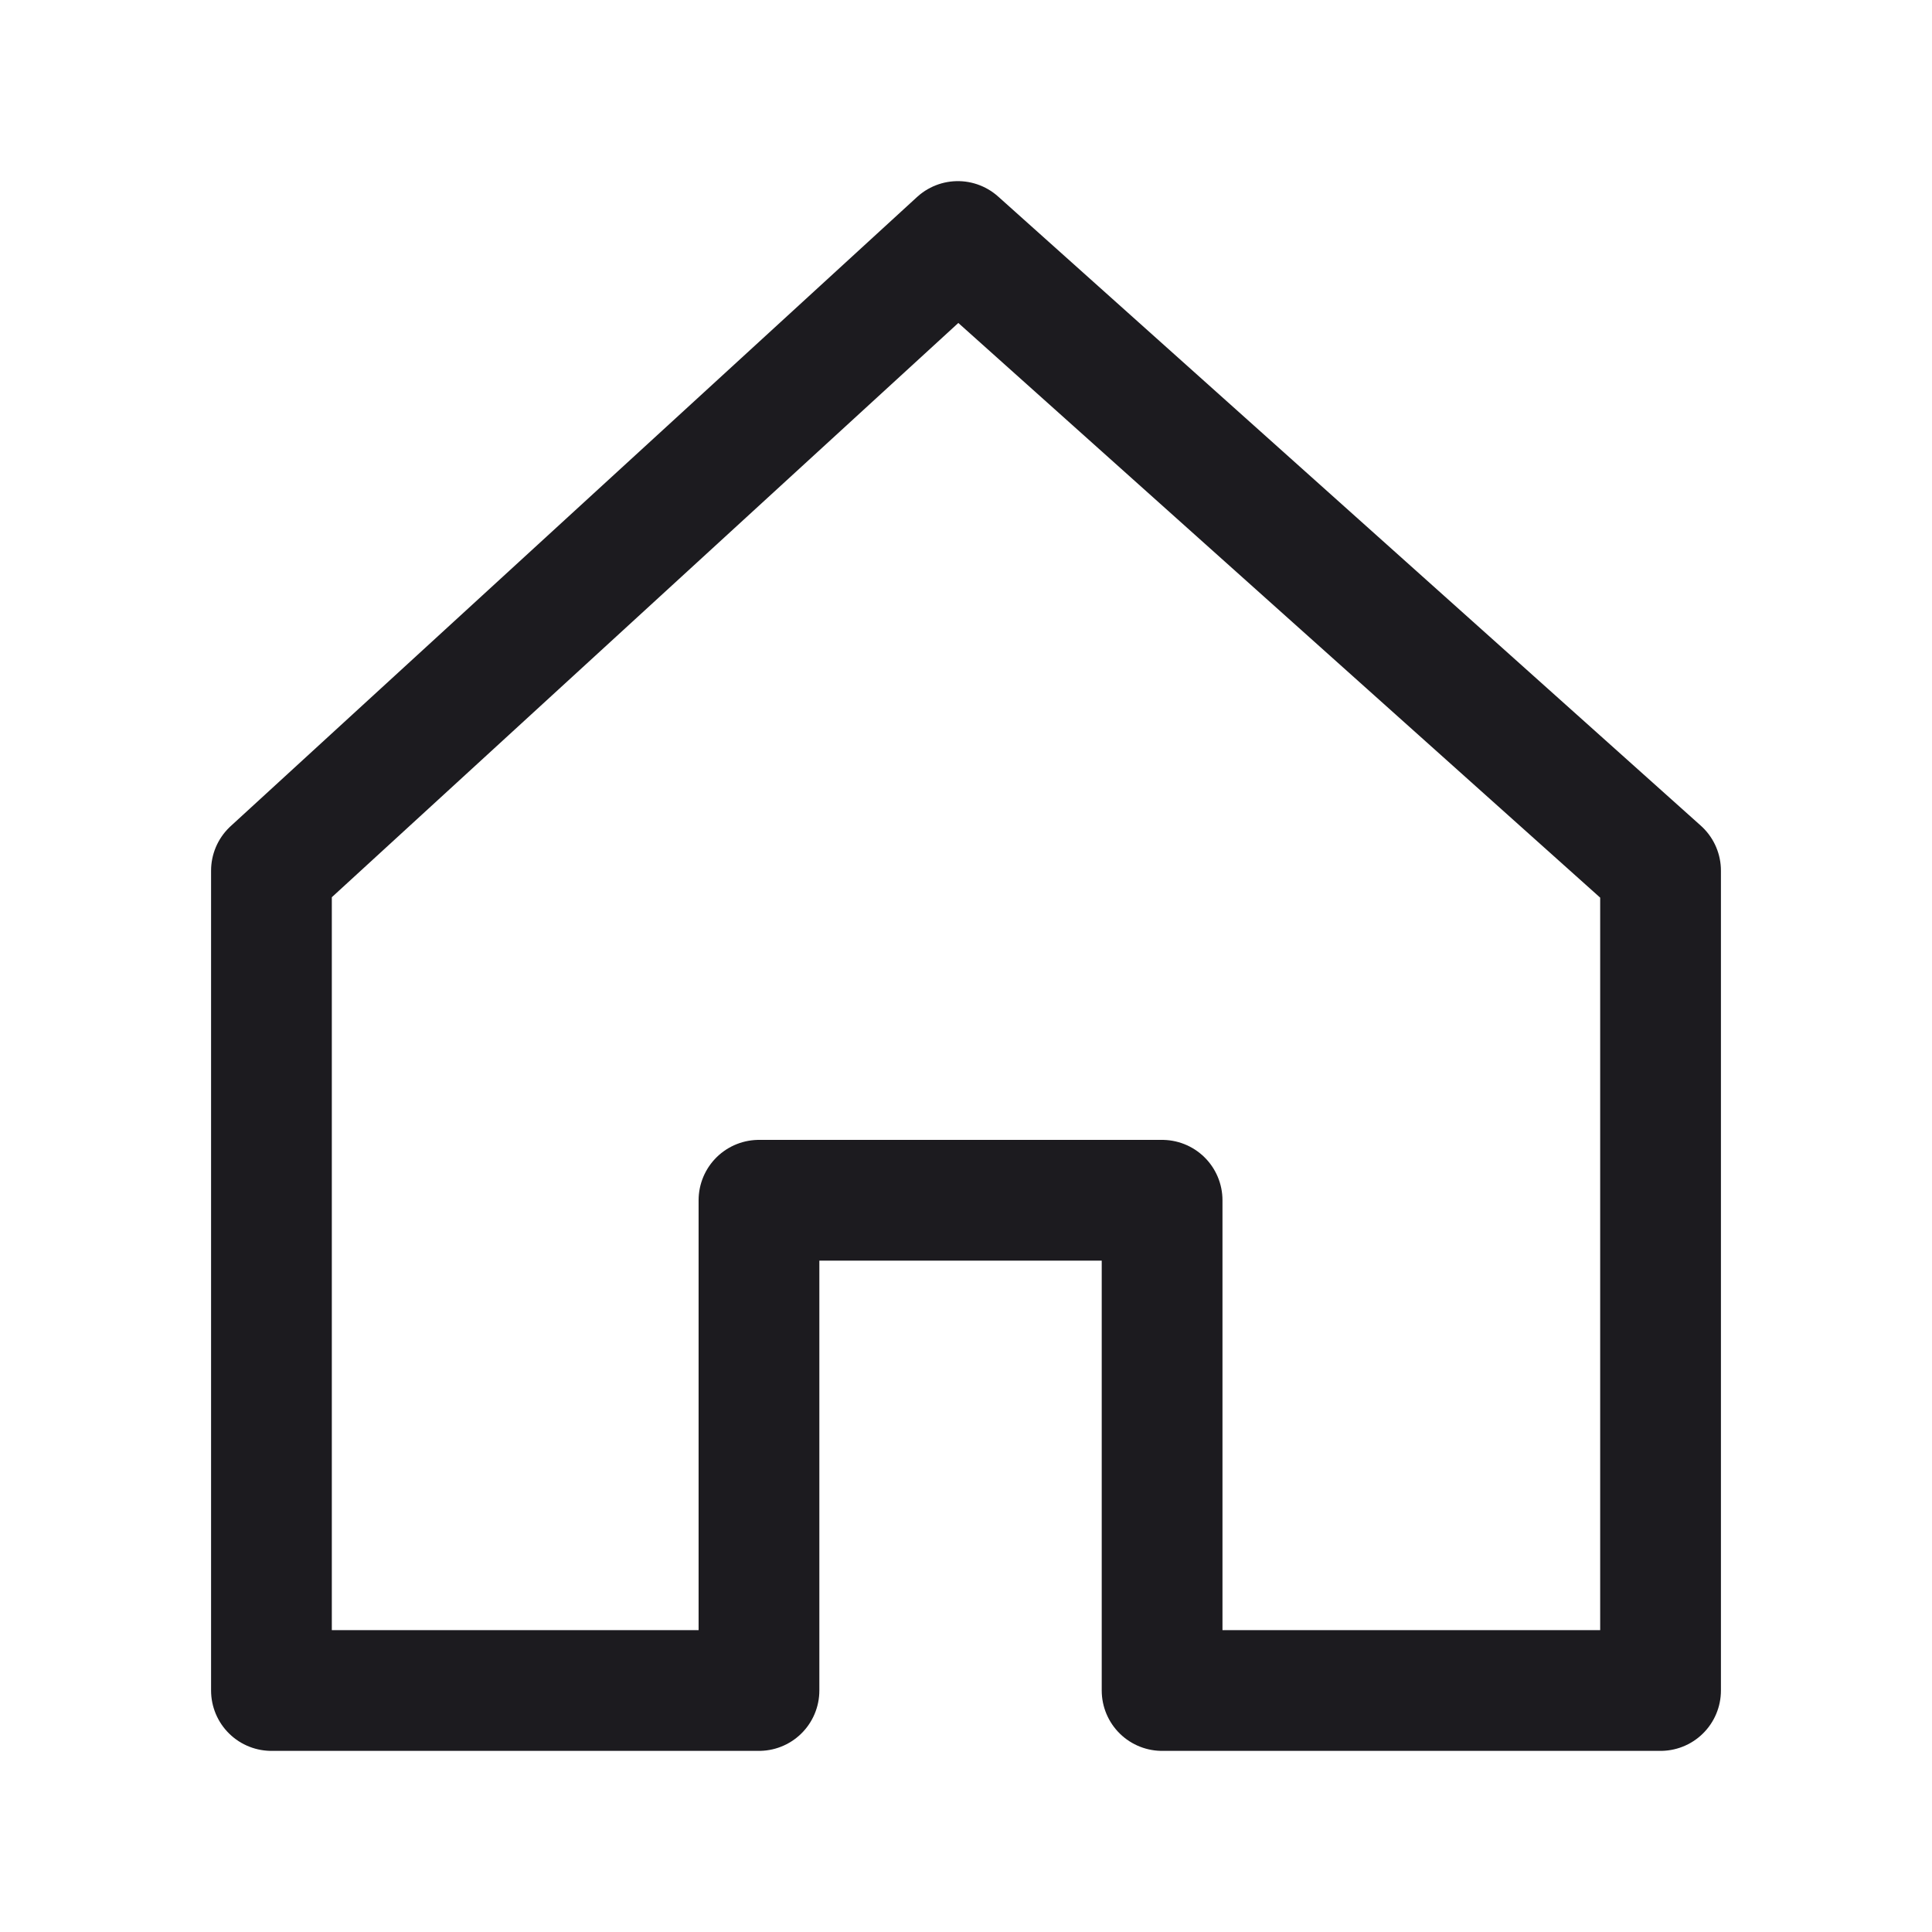 <svg width="32" height="32" fill="none" xmlns="http://www.w3.org/2000/svg"><path d="M4.496 14.421 15.865 4l11.639 10.421V28h-8.256v-8.12h-6.677V28H4.496V14.421Z" stroke="#1C1B1F" stroke-width="2" stroke-linecap="round" stroke-linejoin="round"/></svg>